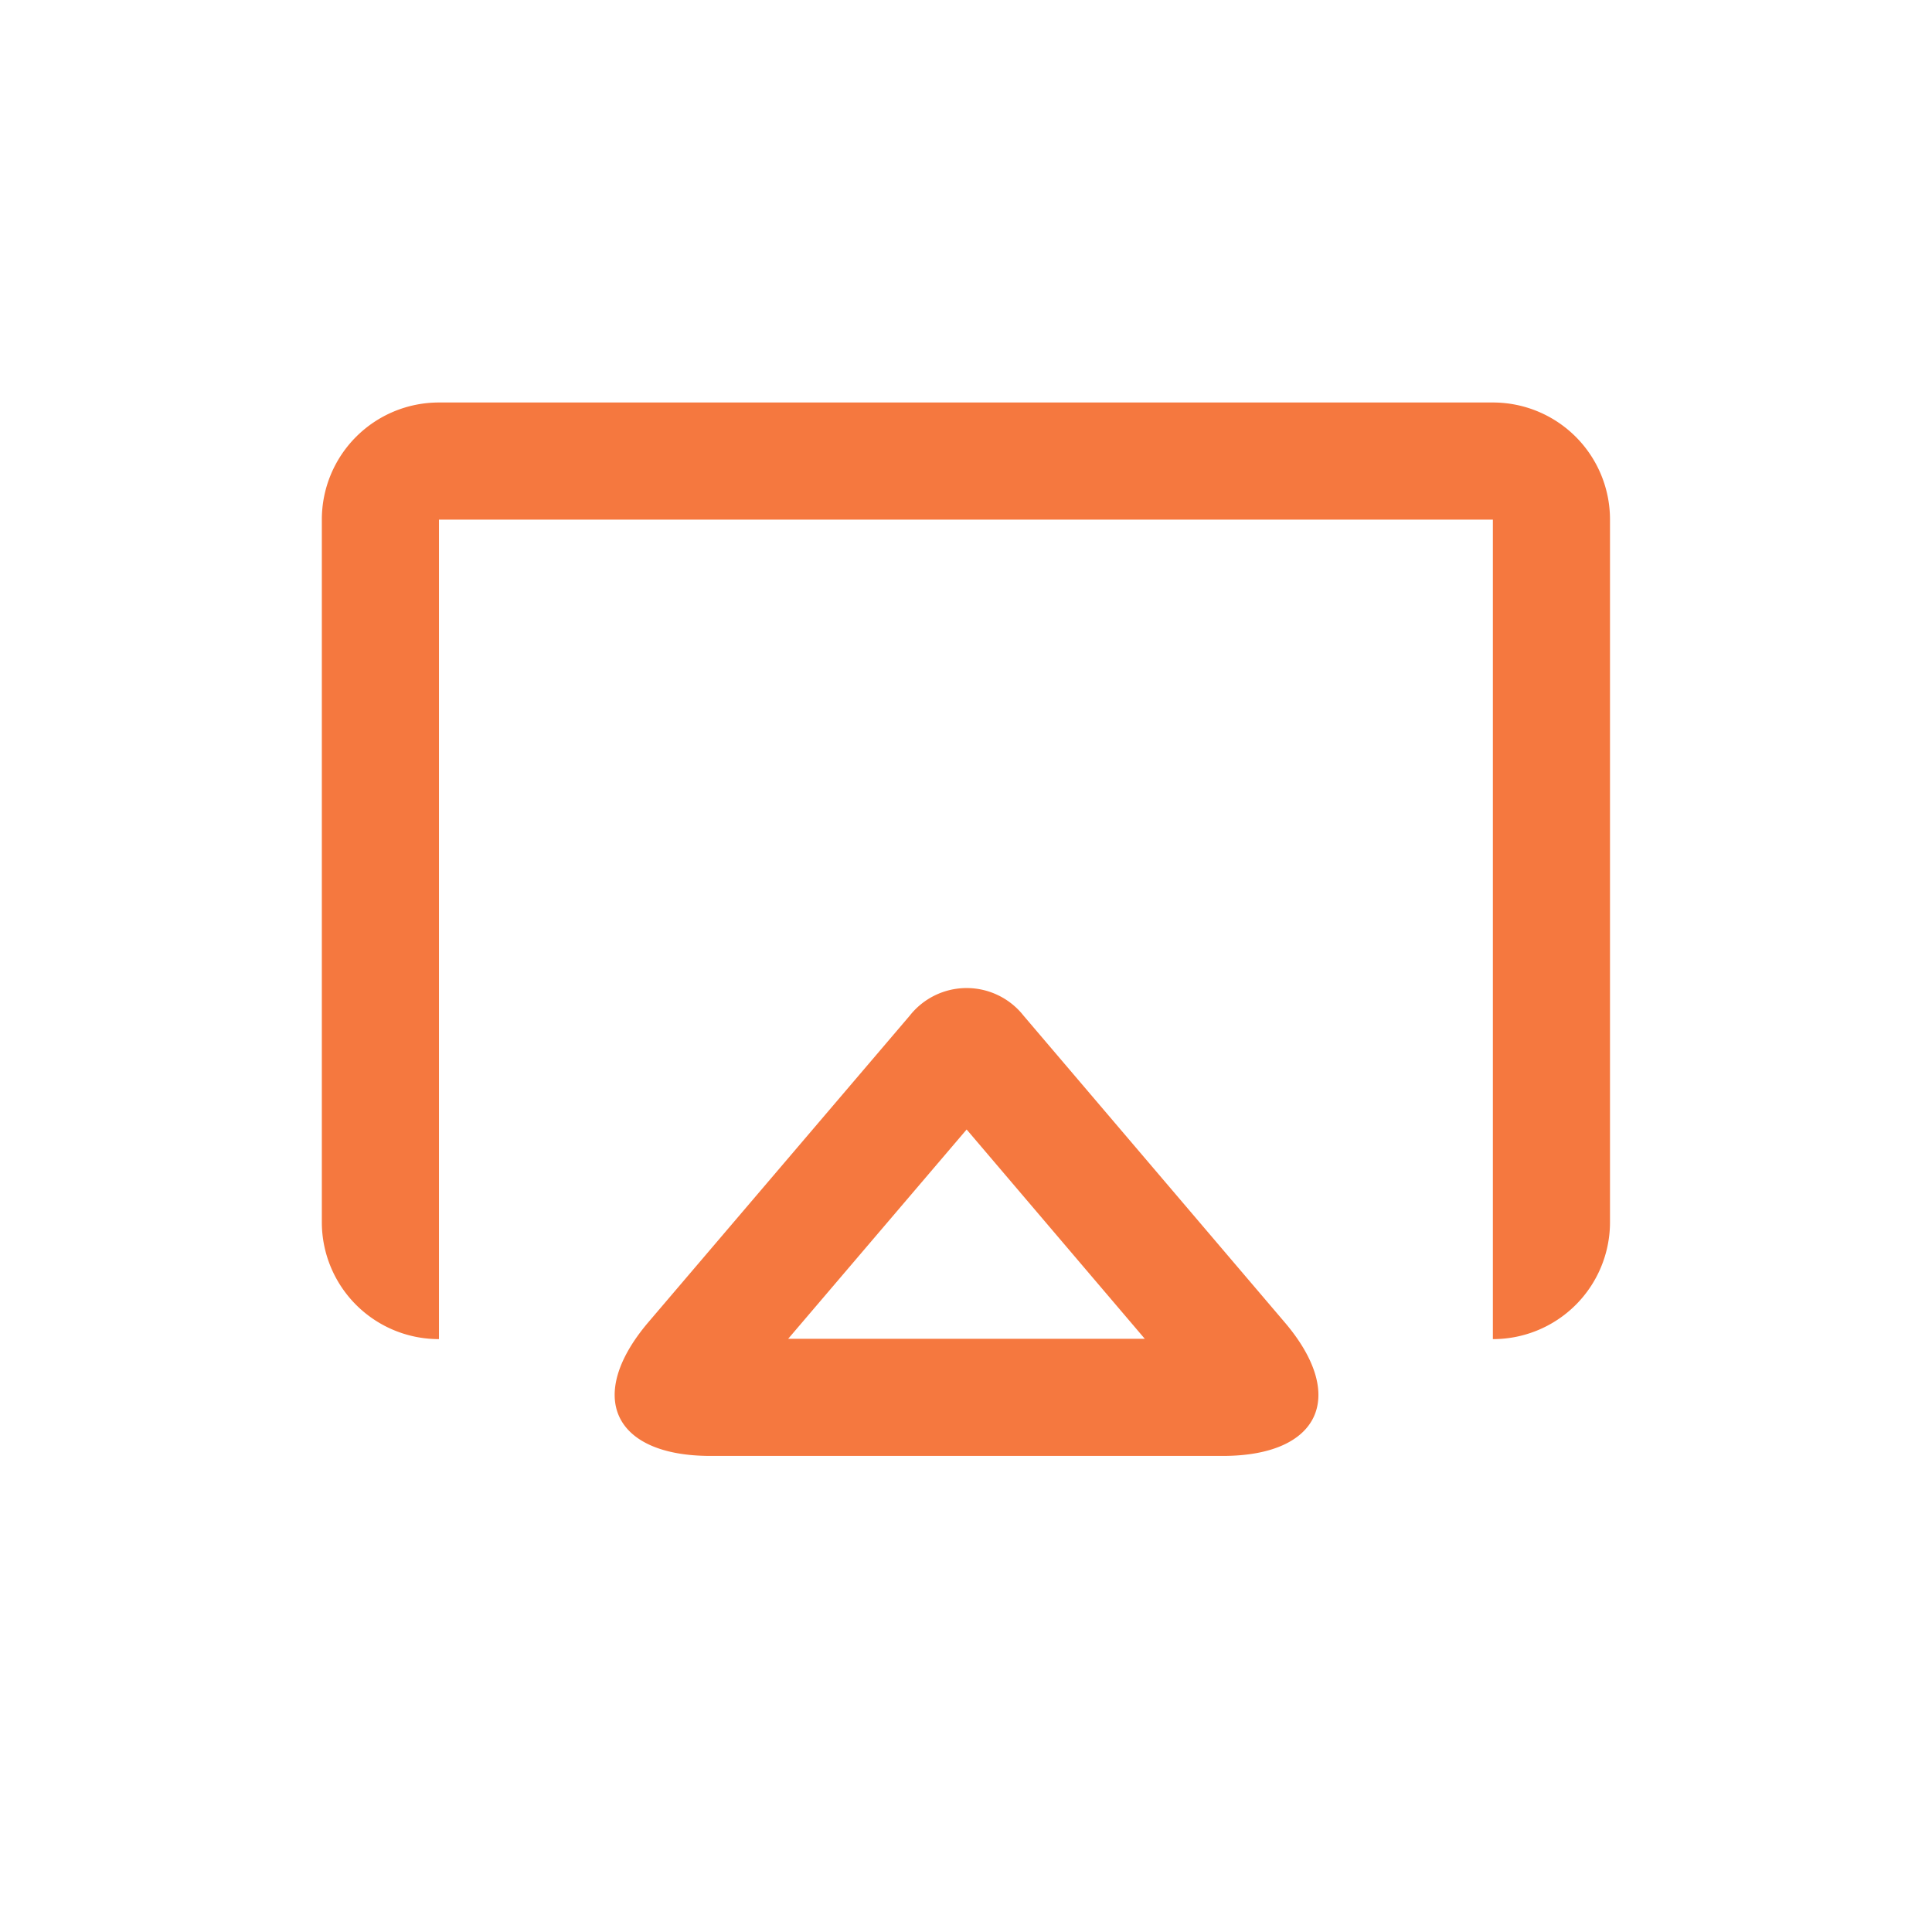 <svg xmlns="http://www.w3.org/2000/svg" width="24" height="24" viewBox="0 0 24 24">
    <defs>
        <clipPath id="hir29p67xa">
            <path fill="#00a8d6" d="M0 0H24V24H0z" transform="translate(0 0.5)"/>
        </clipPath>
    </defs>
    <g clip-path="url(#hir29p67xa)" transform="translate(0 -0.5)">
        <path fill="#f5783f" d="M-17153.174-13865.414c-1.207 0-1.555-.74-.771-1.662l3.246-3.807a.9.9 0 0 1 1.414 0l3.242 3.807c.783.917.443 1.662-.768 1.662zm.965-1.455h4.43l-2.213-2.6zm8.754-1.447v-8.729h-13.092v10.18a1.453 1.453 0 0 1-1.455-1.451v-8.729a1.454 1.454 0 0 1 1.455-1.455h13.092a1.454 1.454 0 0 1 1.455 1.455v8.729a1.453 1.453 0 0 1-1.455 1.451z" transform="translate(17162 13884)"/>
    </g>
</svg>
